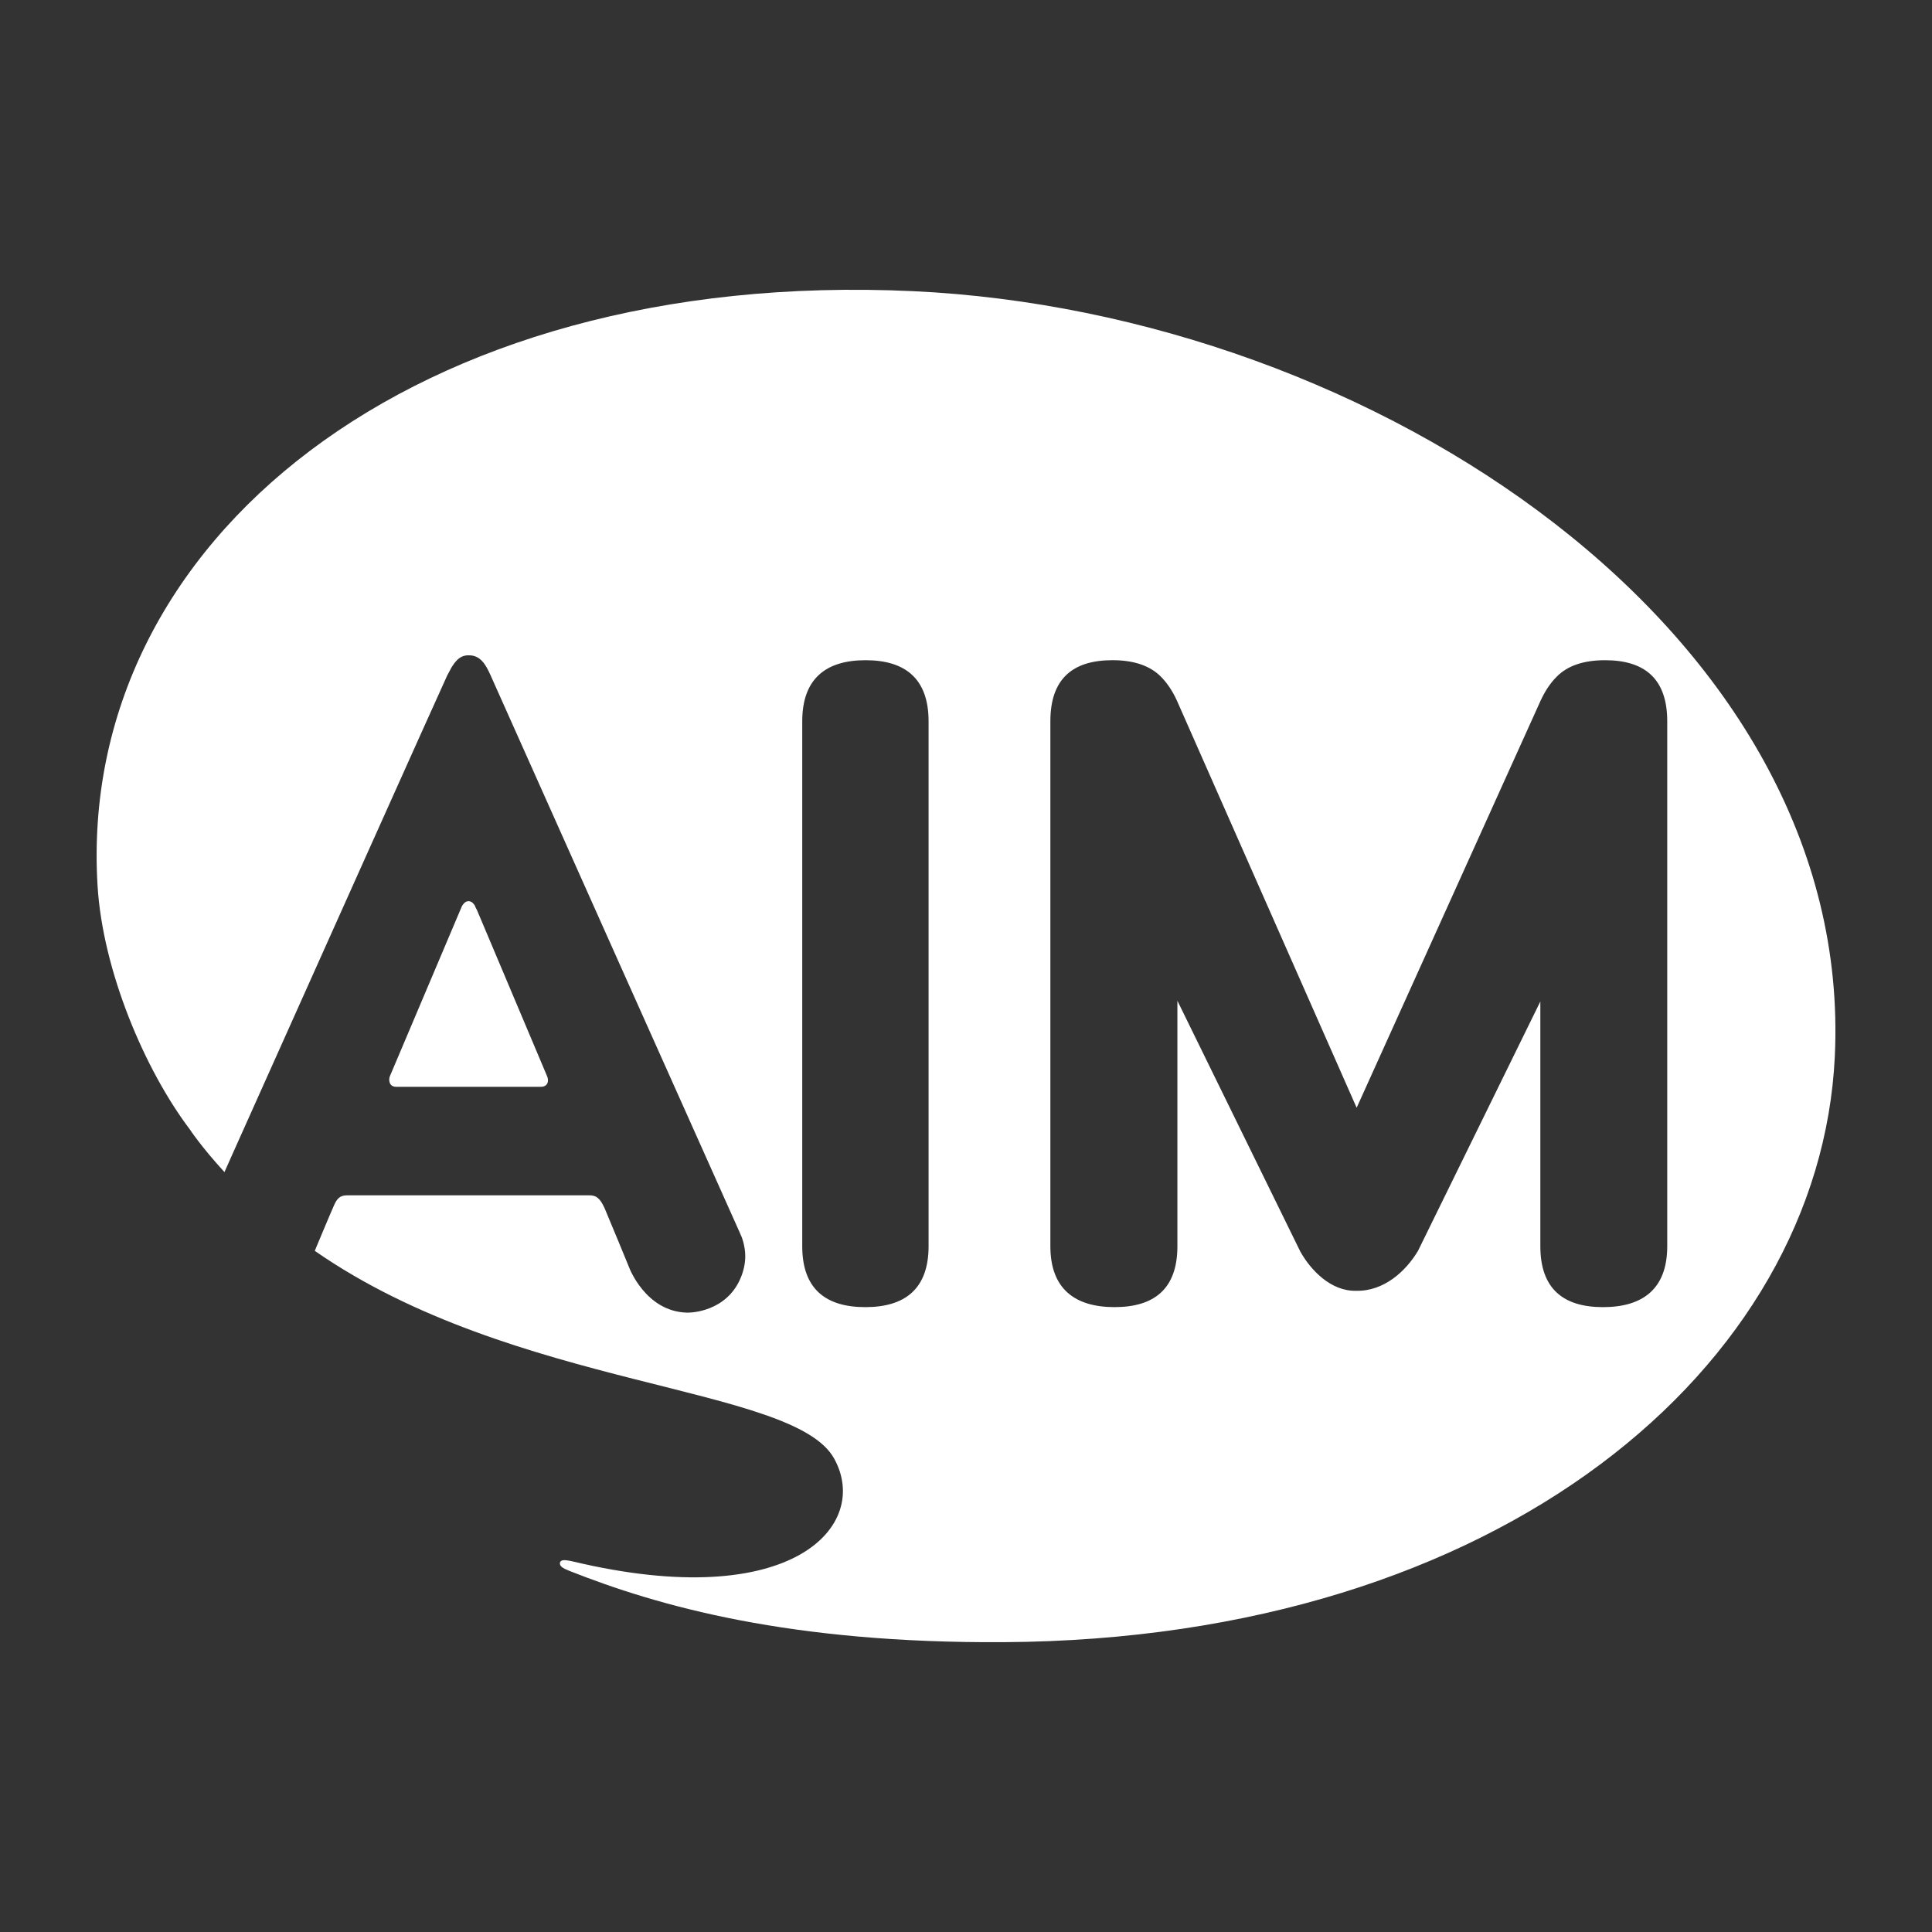 <?xml version="1.0" encoding="iso-8859-1"?>
<!-- Generator: Adobe Illustrator 15.0.0, SVG Export Plug-In . SVG Version: 6.00 Build 0)  -->
<!DOCTYPE svg PUBLIC "-//W3C//DTD SVG 1.1//EN" "http://www.w3.org/Graphics/SVG/1.1/DTD/svg11.dtd">
<svg fill="#ffffff" version="1.1" id="Layer_1" xmlns="http://www.w3.org/2000/svg" xmlns:xlink="http://www.w3.org/1999/xlink" x="0px" y="0px"
	 width="100px" height="100px" viewBox="0 0 100 100" style="enable-background:new 0 0 100 100;" xml:space="preserve">
<rect x="0" y="0" width="100" height="100" fill="#333333" stroke="none"/>
<path id="AIM__x28_alt_x29_" d="M47.261,15.071C71.127,16.188,96.02,32.79,94.969,54.694c-0.774,16.029-17.267,30.15-43.018,30.304
	c-11.03,0.068-17.843-1.851-22.484-3.692c-0.352-0.138-0.499-0.241-0.487-0.408c0.04-0.178,0.231-0.178,0.689-0.073
	c11.379,2.707,15.417-1.887,13.505-5.332c-2.113-3.823-16.564-3.573-26.88-10.749l0.094-0.23c0,0,0.682-1.636,0.883-2.086
	c0.162-0.378,0.311-0.564,0.714-0.559h12.509c0.389-0.006,0.575,0.181,0.799,0.665c0.255,0.592,1.267,3.059,1.267,3.059
	c0.002,0.015,0.851,2.273,2.964,2.347c0.519,0.022,2.32-0.202,2.915-2.074c0.172-0.54,0.156-1.009,0.081-1.363
	c-0.032-0.19-0.081-0.331-0.124-0.46c-0.053-0.123-0.097-0.211-0.119-0.273c-0.16-0.343-12.861-28.756-12.889-28.826
	c-0.252-0.561-0.523-1.026-1.119-1.026c-0.287-0.006-0.486,0.109-0.646,0.285c-0.093,0.101-0.168,0.208-0.248,0.334
	c-0.077,0.138-0.153,0.278-0.225,0.419c-0.135,0.267-7.506,16.714-11.049,24.626l-0.483,1.085c-1.21-1.317-1.795-2.213-1.795-2.213
	C7.481,55.356,5.32,50.239,5.05,45.856C3.962,28.04,21.396,13.864,47.261,15.071z M48.063,64.504V37.335
	c0-2.2-1.201-3.163-3.26-3.163c-2.062,0-3.279,0.963-3.279,3.163v27.169c0,2.203,1.206,3.153,3.265,3.153
	C46.849,67.657,48.063,66.707,48.063,64.504z M86.296,64.504V37.335c0-2.2-1.164-3.163-3.221-3.163c-1.107,0-1.948,0.288-2.496,0.85
	c-0.309,0.303-0.584,0.704-0.827,1.22L70.22,57.337l-9.313-21.096c-0.239-0.516-0.52-0.917-0.823-1.22
	c-0.556-0.562-1.397-0.85-2.5-0.85c-2.065,0-3.217,0.963-3.217,3.163v27.169c0,2.203,1.263,3.153,3.321,3.153
	c2.062,0,3.254-0.95,3.254-3.153V51.799L67.3,64.773c0.539,0.968,1.586,2.071,2.895,2.038c1.439,0.033,2.574-1.016,3.201-2.068
	l6.332-12.907v12.668c0,2.203,1.188,3.153,3.244,3.153C85.036,67.657,86.296,66.707,86.296,64.504z M28.004,56.252h-7.502
	c-0.375,0-0.395-0.372-0.321-0.549l3.646-8.608l0.04-0.092c0.02-0.053,0.039-0.101,0.066-0.141c0.041-0.059,0.141-0.218,0.32-0.218
	s0.275,0.159,0.319,0.218l0.061,0.141l0.048,0.086l3.631,8.602C28.439,55.97,28.331,56.252,28.004,56.252z"/>
</svg>

